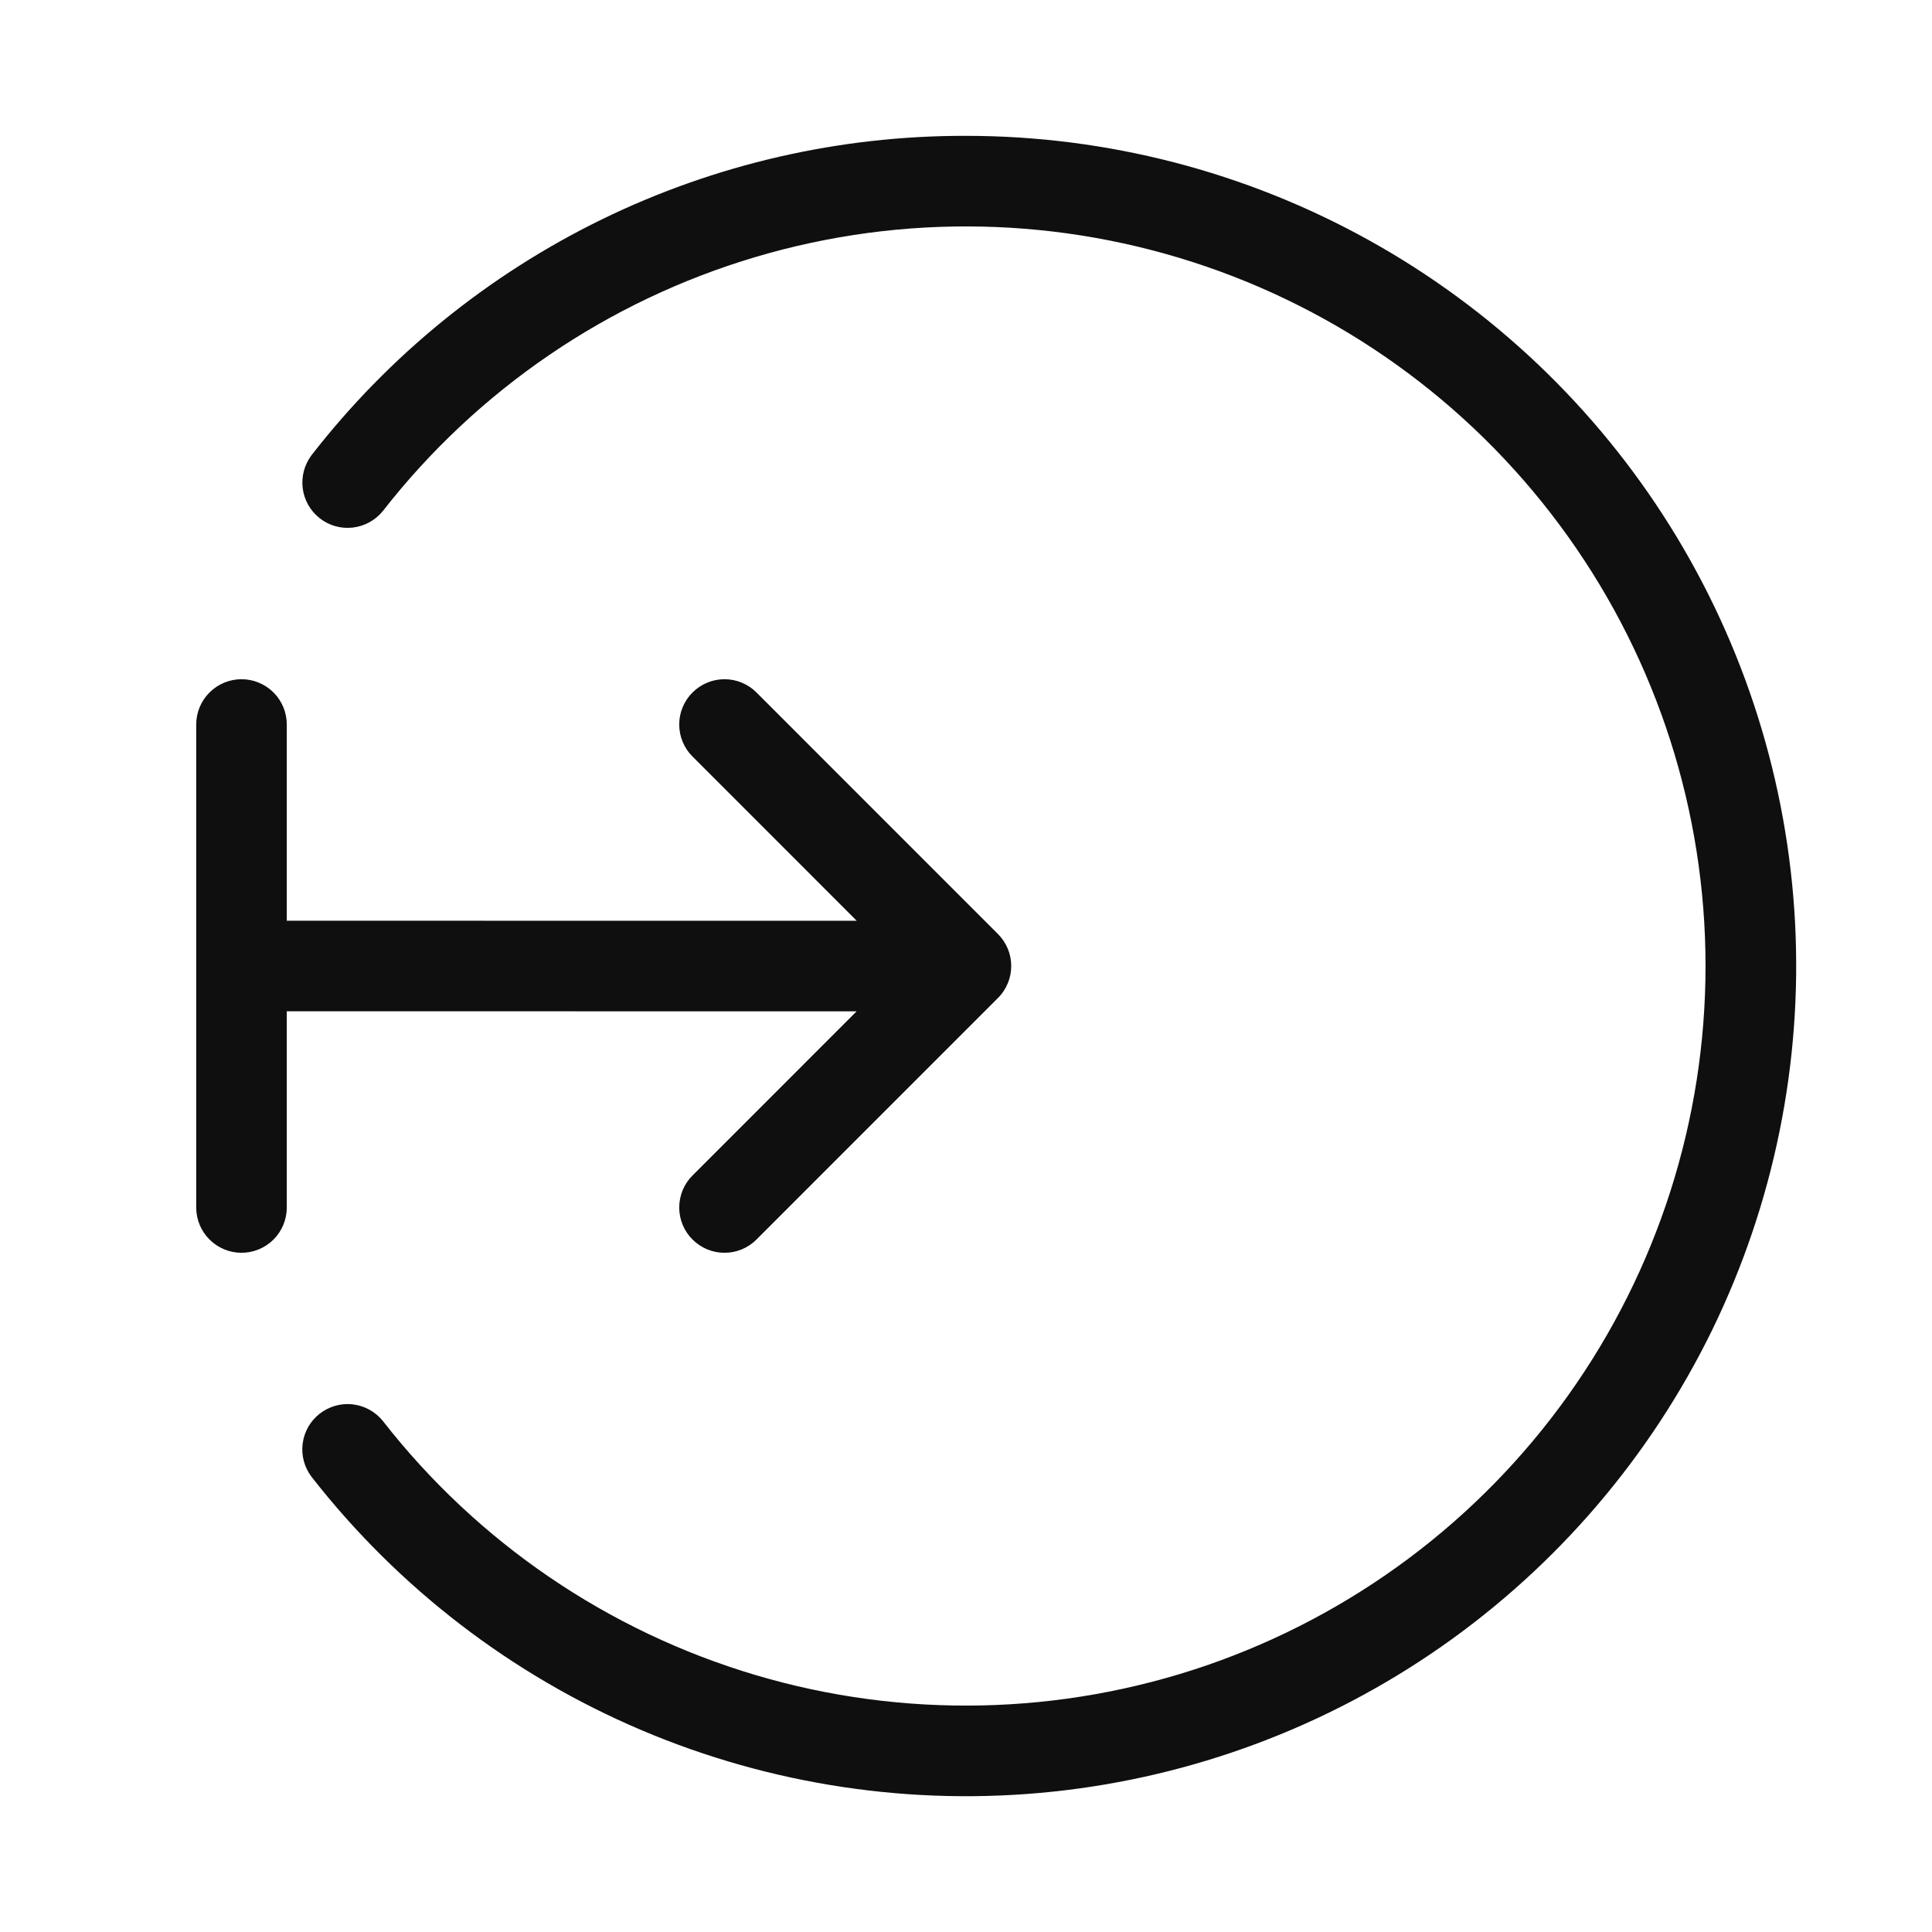 <svg width="32" height="32" viewBox="0 0 32 32" fill="none" xmlns="http://www.w3.org/2000/svg">
<path d="M14.188 16.751L11.47 19.47C11.4 19.54 11.345 19.622 11.307 19.713C11.27 19.804 11.25 19.902 11.25 20C11.25 20.099 11.27 20.196 11.307 20.287C11.345 20.378 11.4 20.461 11.47 20.53C11.54 20.6 11.622 20.655 11.713 20.693C11.804 20.731 11.902 20.75 12 20.75C12.099 20.75 12.196 20.731 12.287 20.693C12.378 20.655 12.461 20.6 12.53 20.53L16.529 16.53C16.599 16.461 16.654 16.378 16.692 16.287C16.73 16.196 16.749 16.099 16.749 16C16.749 15.902 16.73 15.804 16.692 15.713C16.654 15.622 16.599 15.54 16.529 15.47L12.53 11.47C12.39 11.329 12.199 11.25 12 11.25C11.801 11.25 11.611 11.329 11.47 11.47C11.329 11.611 11.25 11.801 11.25 12C11.25 12.199 11.329 12.39 11.47 12.53L14.19 15.251L4.75 15.25V12C4.75 11.801 4.671 11.61 4.531 11.47C4.39 11.329 4.199 11.25 4 11.25C3.801 11.25 3.611 11.329 3.47 11.47C3.329 11.61 3.25 11.801 3.25 12V20C3.25 20.199 3.329 20.39 3.47 20.53C3.611 20.671 3.801 20.75 4 20.75C4.199 20.75 4.39 20.671 4.531 20.53C4.671 20.39 4.75 20.199 4.75 20V16.75L14.188 16.751Z" fill="#0F0F0F"/>
<path d="M16 2.25C13.91 2.245 11.845 2.718 9.966 3.635C8.088 4.552 6.444 5.887 5.161 7.538C5.042 7.695 4.989 7.893 5.014 8.089C5.039 8.284 5.14 8.462 5.296 8.584C5.451 8.706 5.648 8.761 5.844 8.738C6.04 8.715 6.22 8.616 6.343 8.462C7.913 6.451 10.071 4.981 12.517 4.256C14.962 3.53 17.573 3.587 19.985 4.417C22.397 5.247 24.49 6.809 25.971 8.886C27.453 10.962 28.249 13.449 28.249 16C28.249 18.551 27.453 21.038 25.971 23.115C24.49 25.191 22.397 26.753 19.985 27.584C17.573 28.413 14.962 28.47 12.517 27.745C10.071 27.019 7.913 25.549 6.343 23.538C6.22 23.384 6.041 23.284 5.844 23.261C5.648 23.238 5.451 23.294 5.295 23.415C5.139 23.537 5.038 23.715 5.013 23.911C4.988 24.107 5.041 24.305 5.161 24.462C6.597 26.301 8.476 27.744 10.623 28.656C12.77 29.568 15.114 29.919 17.433 29.676C19.753 29.433 21.973 28.603 23.884 27.266C25.795 25.928 27.334 24.127 28.358 22.031C29.38 19.934 29.853 17.612 29.732 15.283C29.61 12.954 28.898 10.693 27.662 8.715C26.426 6.737 24.707 5.106 22.667 3.975C20.627 2.844 18.333 2.25 16 2.25Z" fill="#0F0F0F"/>
</svg>
